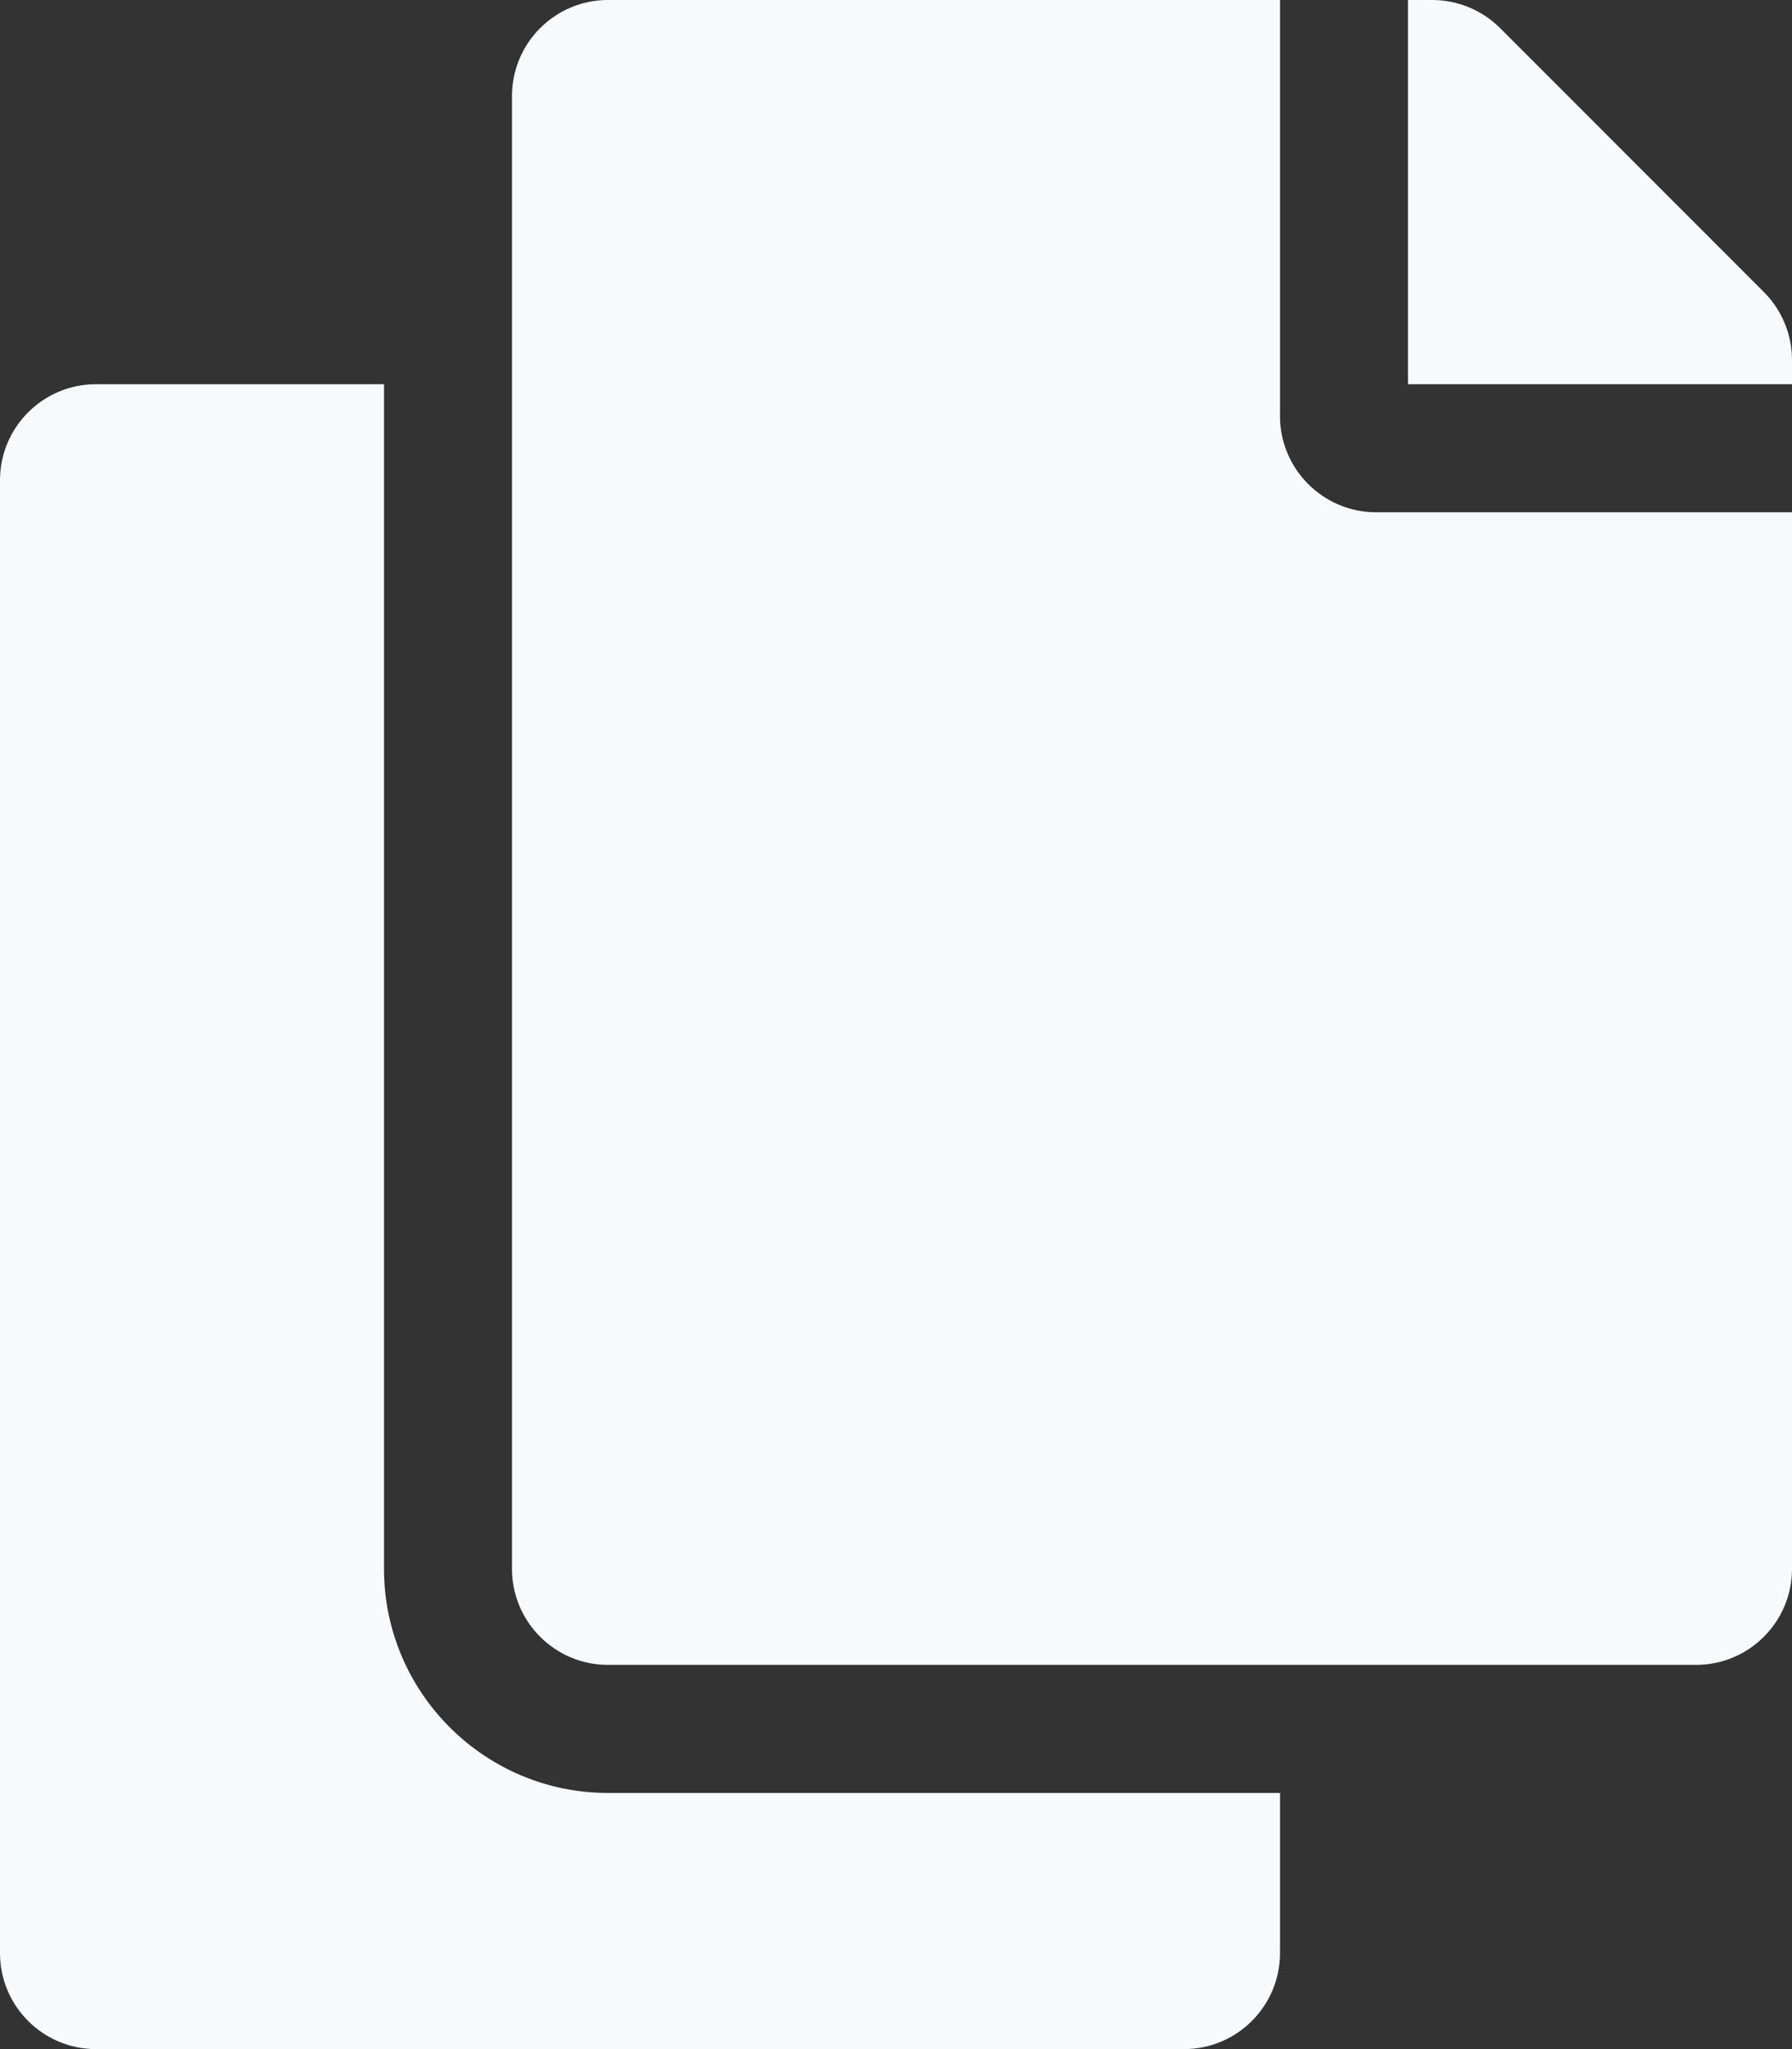 <svg width="21" height="24" viewBox="0 0 21 24" fill="none" xmlns="http://www.w3.org/2000/svg">
<rect x="0" y="0" width="21" height="24" fill="#333333" stroke="none"/>
<path d="M15 21V22.875C15 23.496 14.496 24 13.875 24H1.125C0.504 24 0 23.496 0 22.875V5.625C0 5.004 0.504 4.5 1.125 4.5H4.5V18.375C4.5 19.823 5.678 21 7.125 21H15ZM15 4.875V0H7.125C6.504 0 6 0.504 6 1.125V18.375C6 18.996 6.504 19.5 7.125 19.5H19.875C20.496 19.5 21 18.996 21 18.375V6H16.125C15.506 6 15 5.494 15 4.875ZM20.671 3.421L17.579 0.329C17.369 0.119 17.082 1.55998e-06 16.784 0L16.5 0V4.5H21V4.216C21 3.918 20.881 3.631 20.671 3.421Z" fill="#F7FAFC"/>
</svg>
